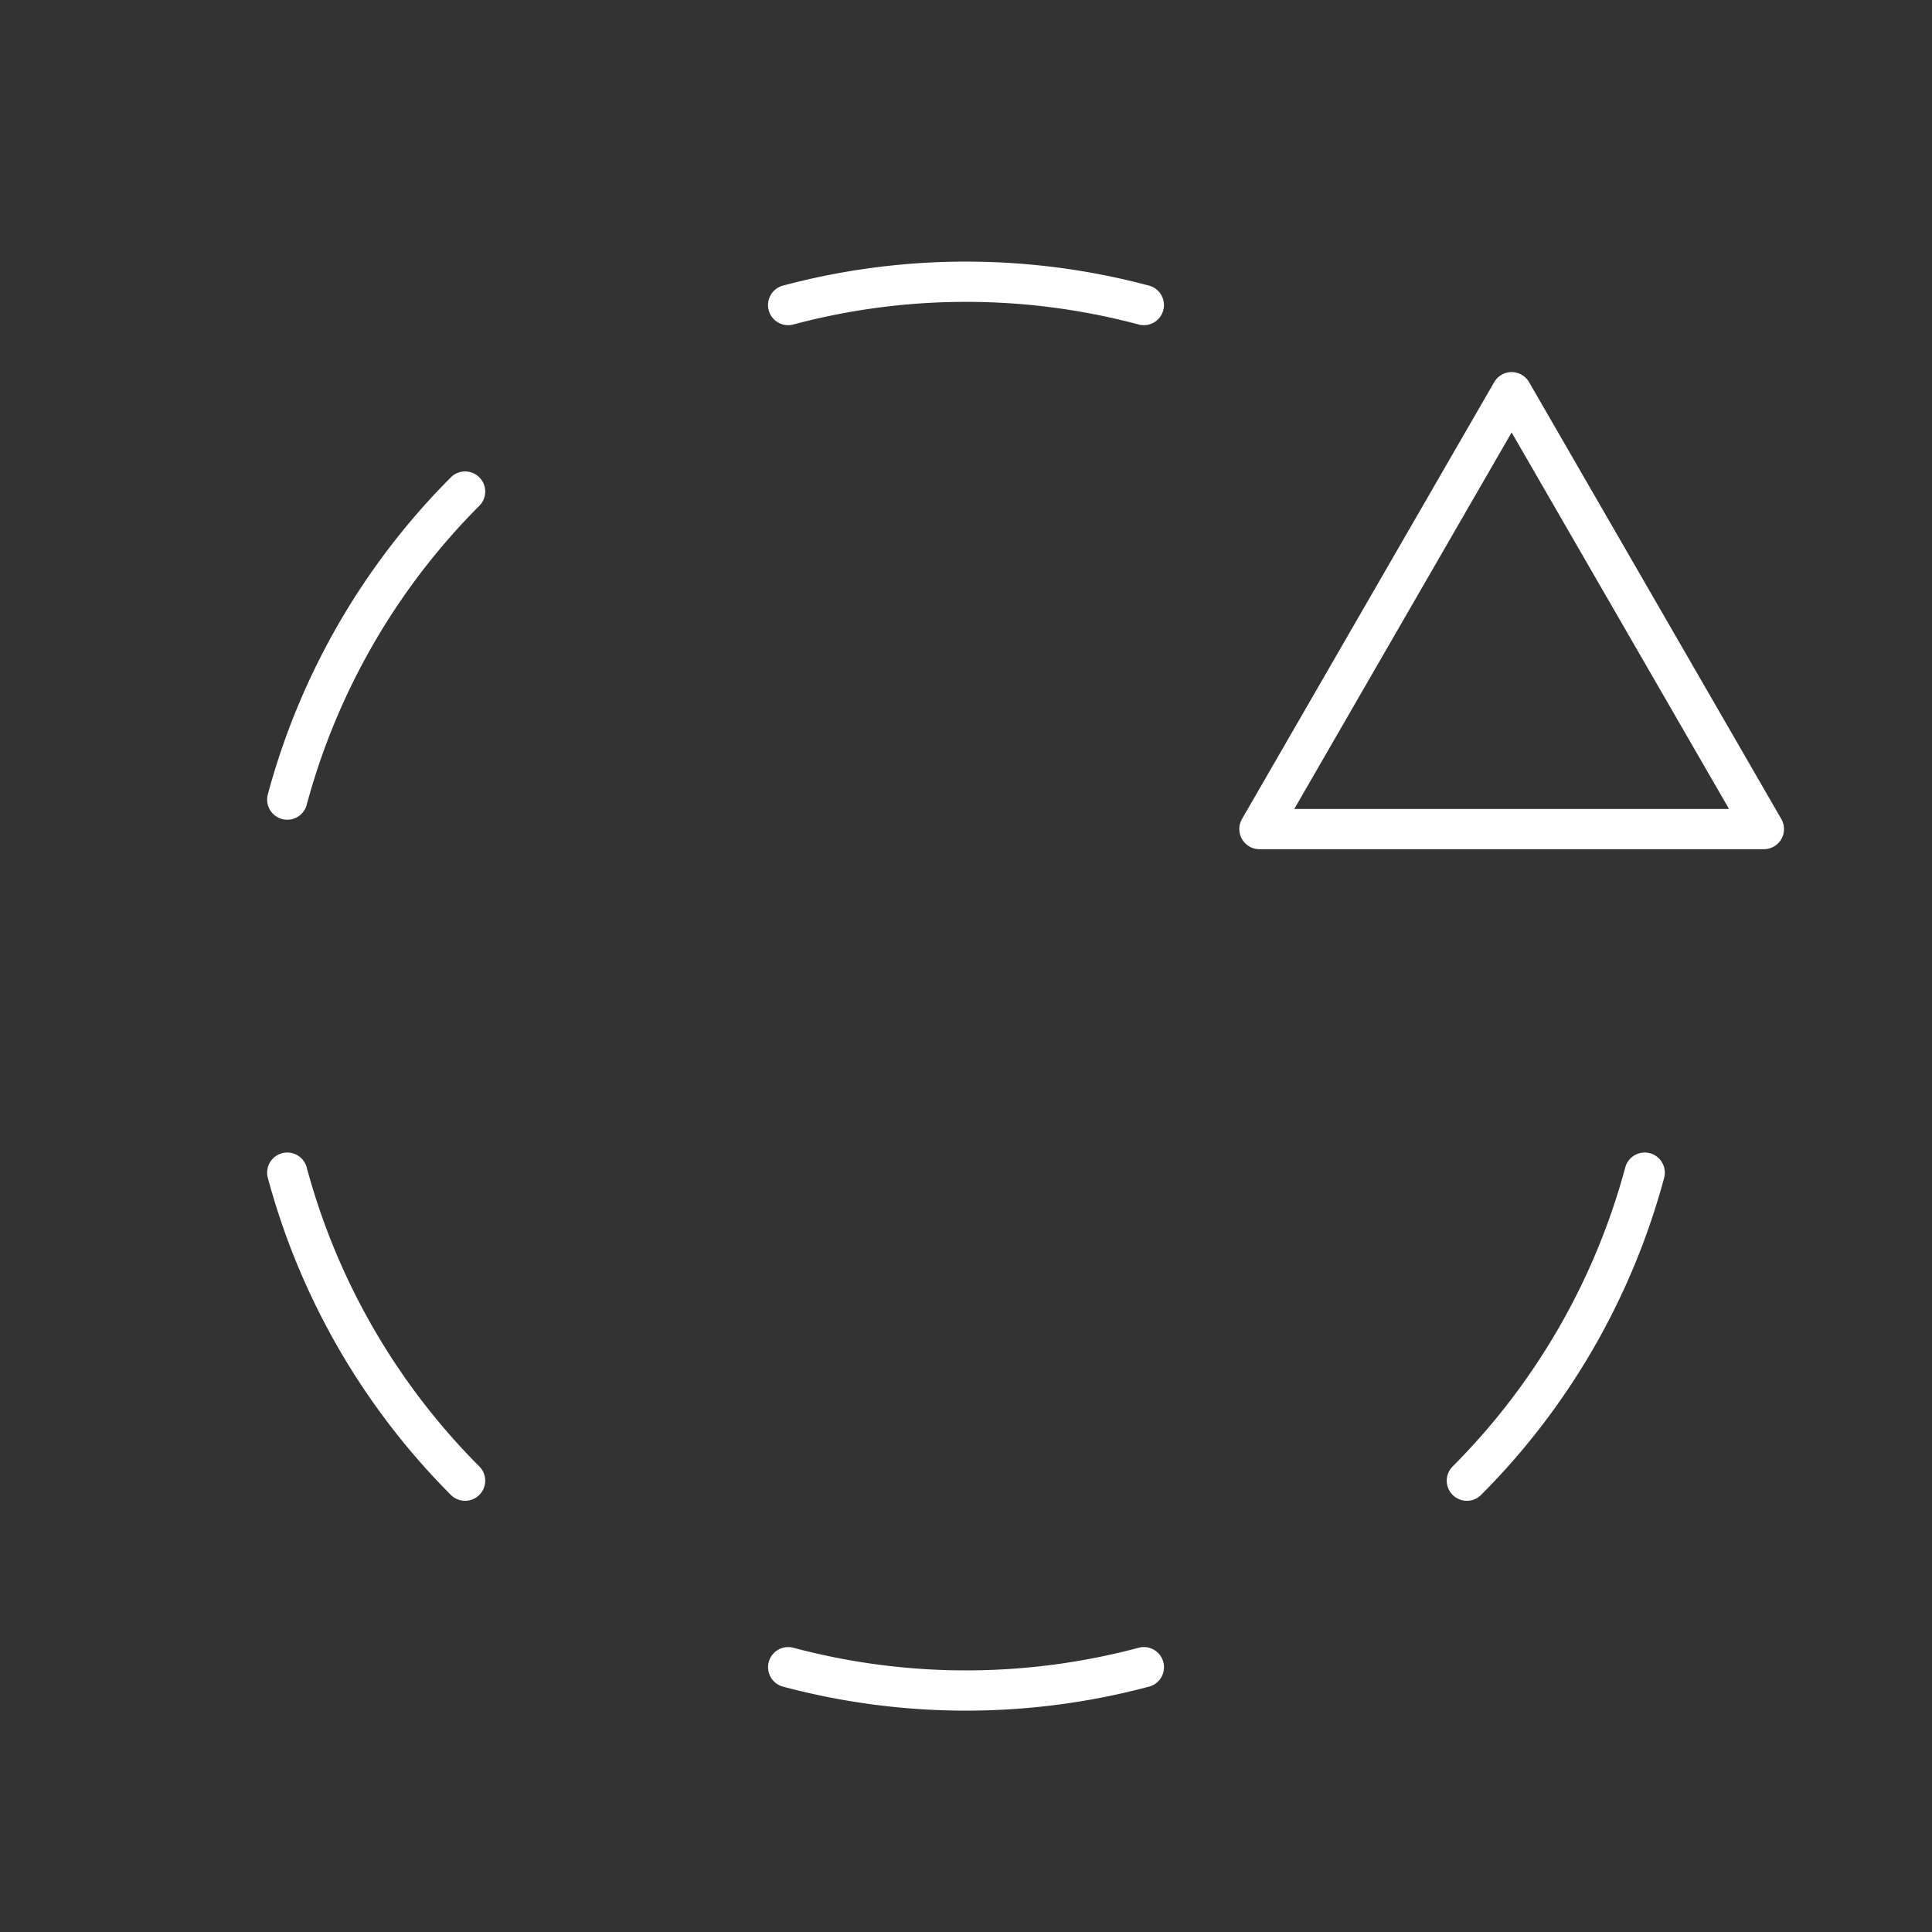 <svg xmlns="http://www.w3.org/2000/svg" viewBox="0 0 48 48"><rect x="0" y="0" width="48" height="48" fill="#333333" stroke="none"/><defs><style>.a{fill:none;stroke:#fff;stroke-linecap:round;stroke-linejoin:round;}</style></defs><path class="a" d="M36.444,36.787a17.138,17.138,0,0,0,4.418-7.653"/><path class="a" d="M19.582,41.421a17.139,17.139,0,0,0,8.837,0"/><path class="a" d="M7.137,29.134a17.137,17.137,0,0,0,4.418,7.653"/><path class="a" d="M11.555,12.213a17.137,17.137,0,0,0-4.418,7.653"/><path class="a" d="M28.418,7.579a17.139,17.139,0,0,0-8.837,0"/><polygon class="a" points="37.556 9.744 31.29 20.598 43.823 20.598 37.556 9.744"/></svg>